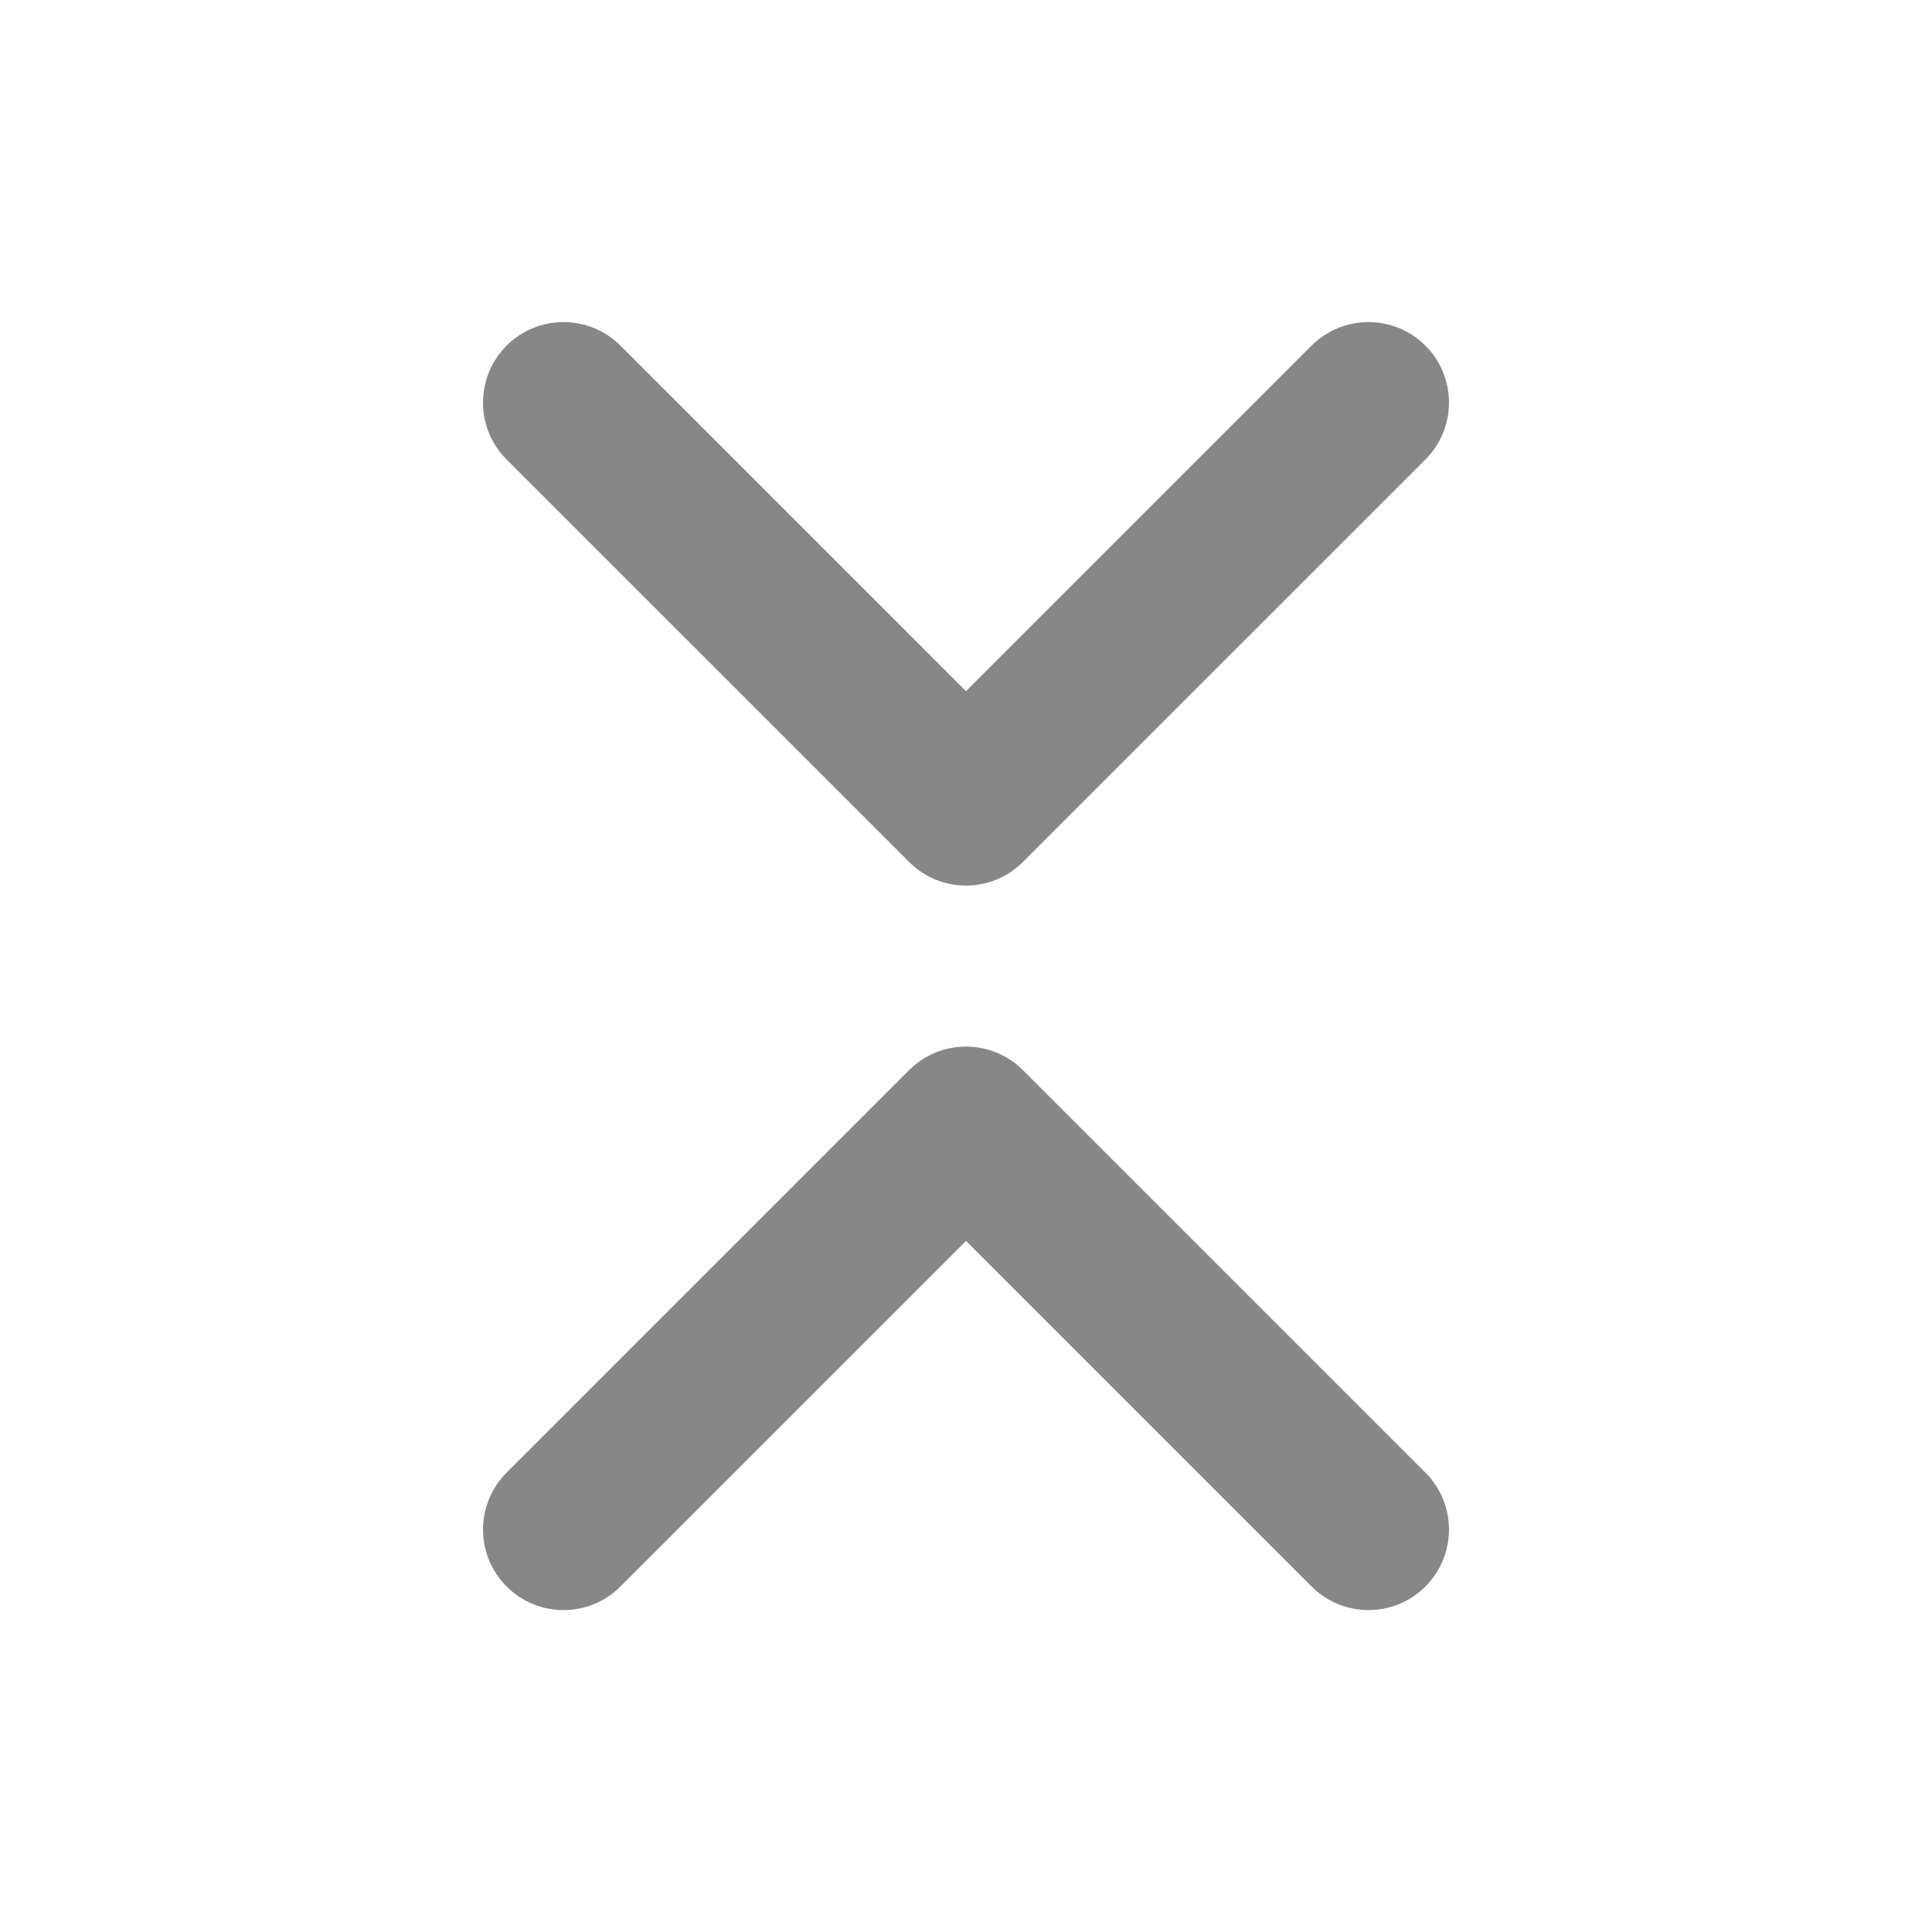 <svg width="20" height="20" viewBox="0 0 20 20" fill="none" xmlns="http://www.w3.org/2000/svg">
<g clip-path="url(#clip0_4051_24005)">
<path fill-rule="evenodd" clip-rule="evenodd" d="M9.411 11.078C9.736 10.753 10.264 10.753 10.589 11.078L14.756 15.245C15.081 15.57 15.081 16.098 14.756 16.423C14.431 16.749 13.903 16.749 13.577 16.423L10 12.846L6.423 16.423C6.097 16.749 5.57 16.749 5.244 16.423C4.919 16.098 4.919 15.57 5.244 15.245L9.411 11.078Z" fill="#878787"/>
<path fill-rule="evenodd" clip-rule="evenodd" d="M10.589 8.923C10.264 9.249 9.736 9.249 9.411 8.923L5.244 4.757C4.919 4.431 4.919 3.904 5.244 3.578C5.57 3.253 6.097 3.253 6.423 3.578L10 7.155L13.577 3.578C13.903 3.253 14.431 3.253 14.756 3.578C15.081 3.904 15.081 4.431 14.756 4.757L10.589 8.923Z" fill="#878787"/>
</g>
<defs>
<clipPath id="clip0_4051_24005">
<rect width="20" height="20" rx="10" fill="white"/>
</clipPath>
</defs>
</svg>
